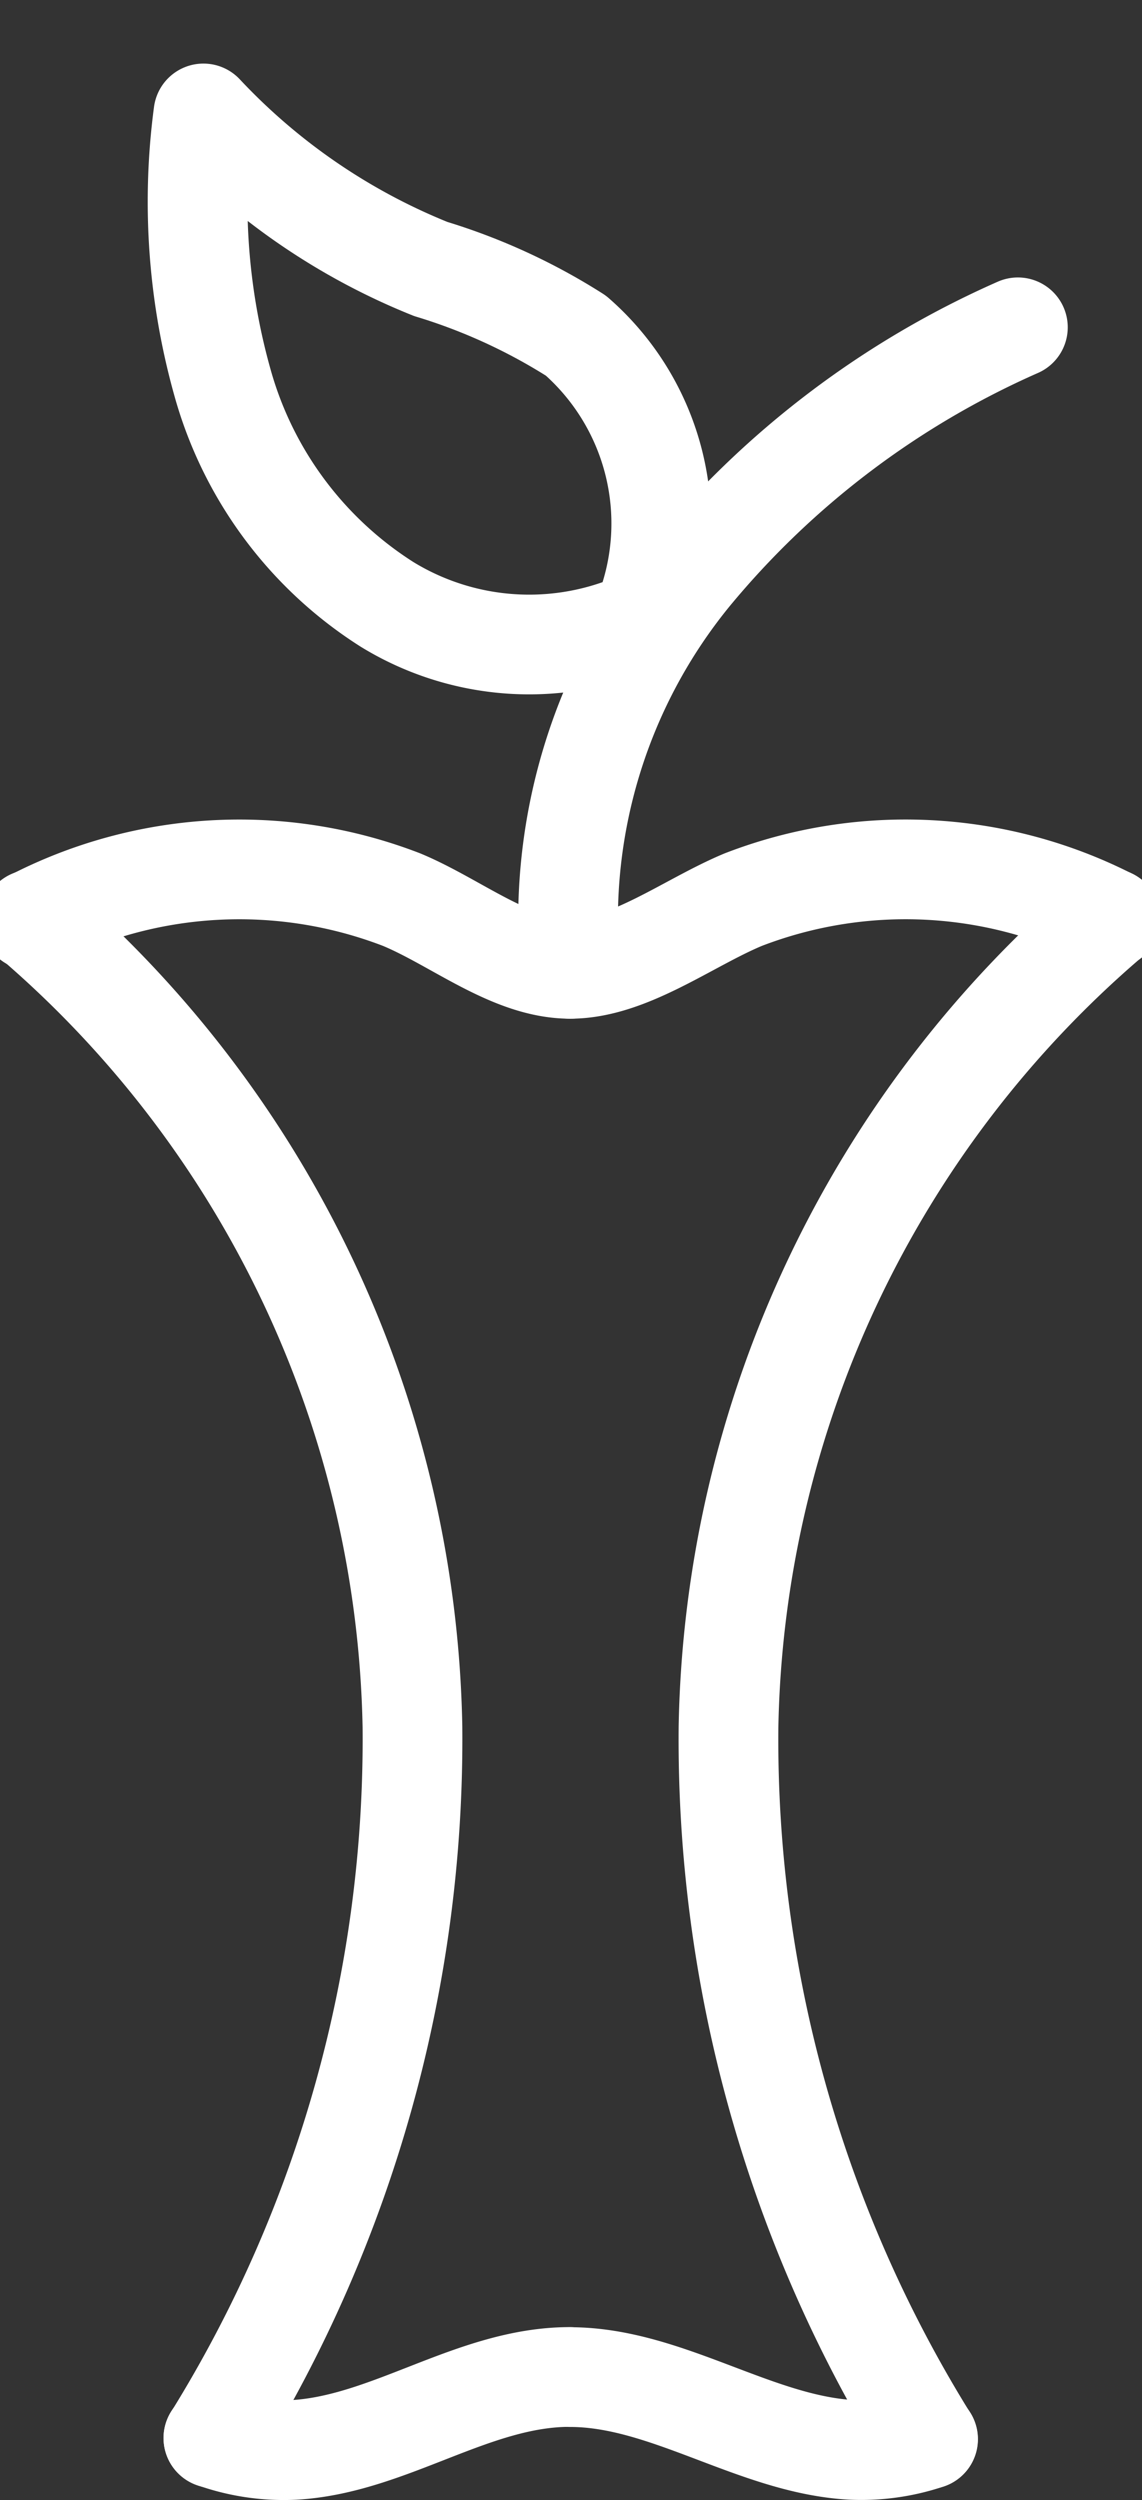 <svg xmlns="http://www.w3.org/2000/svg" width="28.635" height="62.676" viewBox="0 0 28.635 62.676">
  <rect x="0" y="0" width="28.635" height="62.676" fill="#333333" stroke="none"/>
  <g id="Group_1" data-name="Group 1" transform="translate(0.642 2.426)">
    <path id="Path_1" data-name="Path 1" d="M4.708,58.695a5.243,5.243,0,0,0,2.013.3c2.4-.133,4.5-1.829,6.924-1.829" fill="none" stroke="#fff" stroke-linecap="round" stroke-linejoin="round" stroke-miterlimit="10" stroke-width="2.5"/>
    <path id="Path_2" data-name="Path 2" d="M13.655,21.863c-1.474,0-2.85-1.163-4.23-1.736a11.311,11.311,0,0,0-9.289.521" fill="none" stroke="#fff" stroke-linecap="round" stroke-linejoin="round" stroke-miterlimit="10" stroke-width="2.5"/>
    <path id="Path_3" data-name="Path 3" d="M22.629,58.724a5.231,5.231,0,0,1-1.927.269c-2.4-.133-4.636-1.824-7.047-1.824" fill="none" stroke="#fff" stroke-linecap="round" stroke-linejoin="round" stroke-miterlimit="10" stroke-width="2.5"/>
    <path id="Path_4" data-name="Path 4" d="M13.655,21.863c1.473,0,2.963-1.163,4.343-1.736a11.3,11.3,0,0,1,9.206.479" fill="none" stroke="#fff" stroke-linecap="round" stroke-linejoin="round" stroke-miterlimit="10" stroke-width="2.5"/>
    <path id="Path_5" data-name="Path 5" d="M13.639,21.644a13.674,13.674,0,0,1,3.042-9.657,22.274,22.274,0,0,1,8.2-6.207" fill="none" stroke="#fff" stroke-linecap="round" stroke-linejoin="round" stroke-miterlimit="10" stroke-width="2.5"/>
    <path id="Path_6" data-name="Path 6" d="M15.538,12.9A6.25,6.25,0,0,0,13.8,5.99a14.764,14.764,0,0,0-3.641-1.672,15.959,15.959,0,0,1-5.7-3.9A16.765,16.765,0,0,0,4.975,7.3a9.647,9.647,0,0,0,4.091,5.428A6.816,6.816,0,0,0,15.7,13" fill="none" stroke="#fff" stroke-linecap="round" stroke-linejoin="round" stroke-miterlimit="10" stroke-width="2.5"/>
    <path id="Path_7" data-name="Path 7" d="M27.2,20.6A27.3,27.3,0,0,0,17.625,40.86a33.263,33.263,0,0,0,5,17.865" fill="none" stroke="#fff" stroke-linecap="round" stroke-linejoin="round" stroke-miterlimit="10" stroke-width="2.5"/>
    <path id="Path_8" data-name="Path 8" d="M.152,20.628A27.31,27.31,0,0,1,9.7,40.86,33.261,33.261,0,0,1,4.71,58.7" fill="none" stroke="#fff" stroke-linecap="round" stroke-linejoin="round" stroke-miterlimit="10" stroke-width="2.5"/>
  </g>
</svg>

